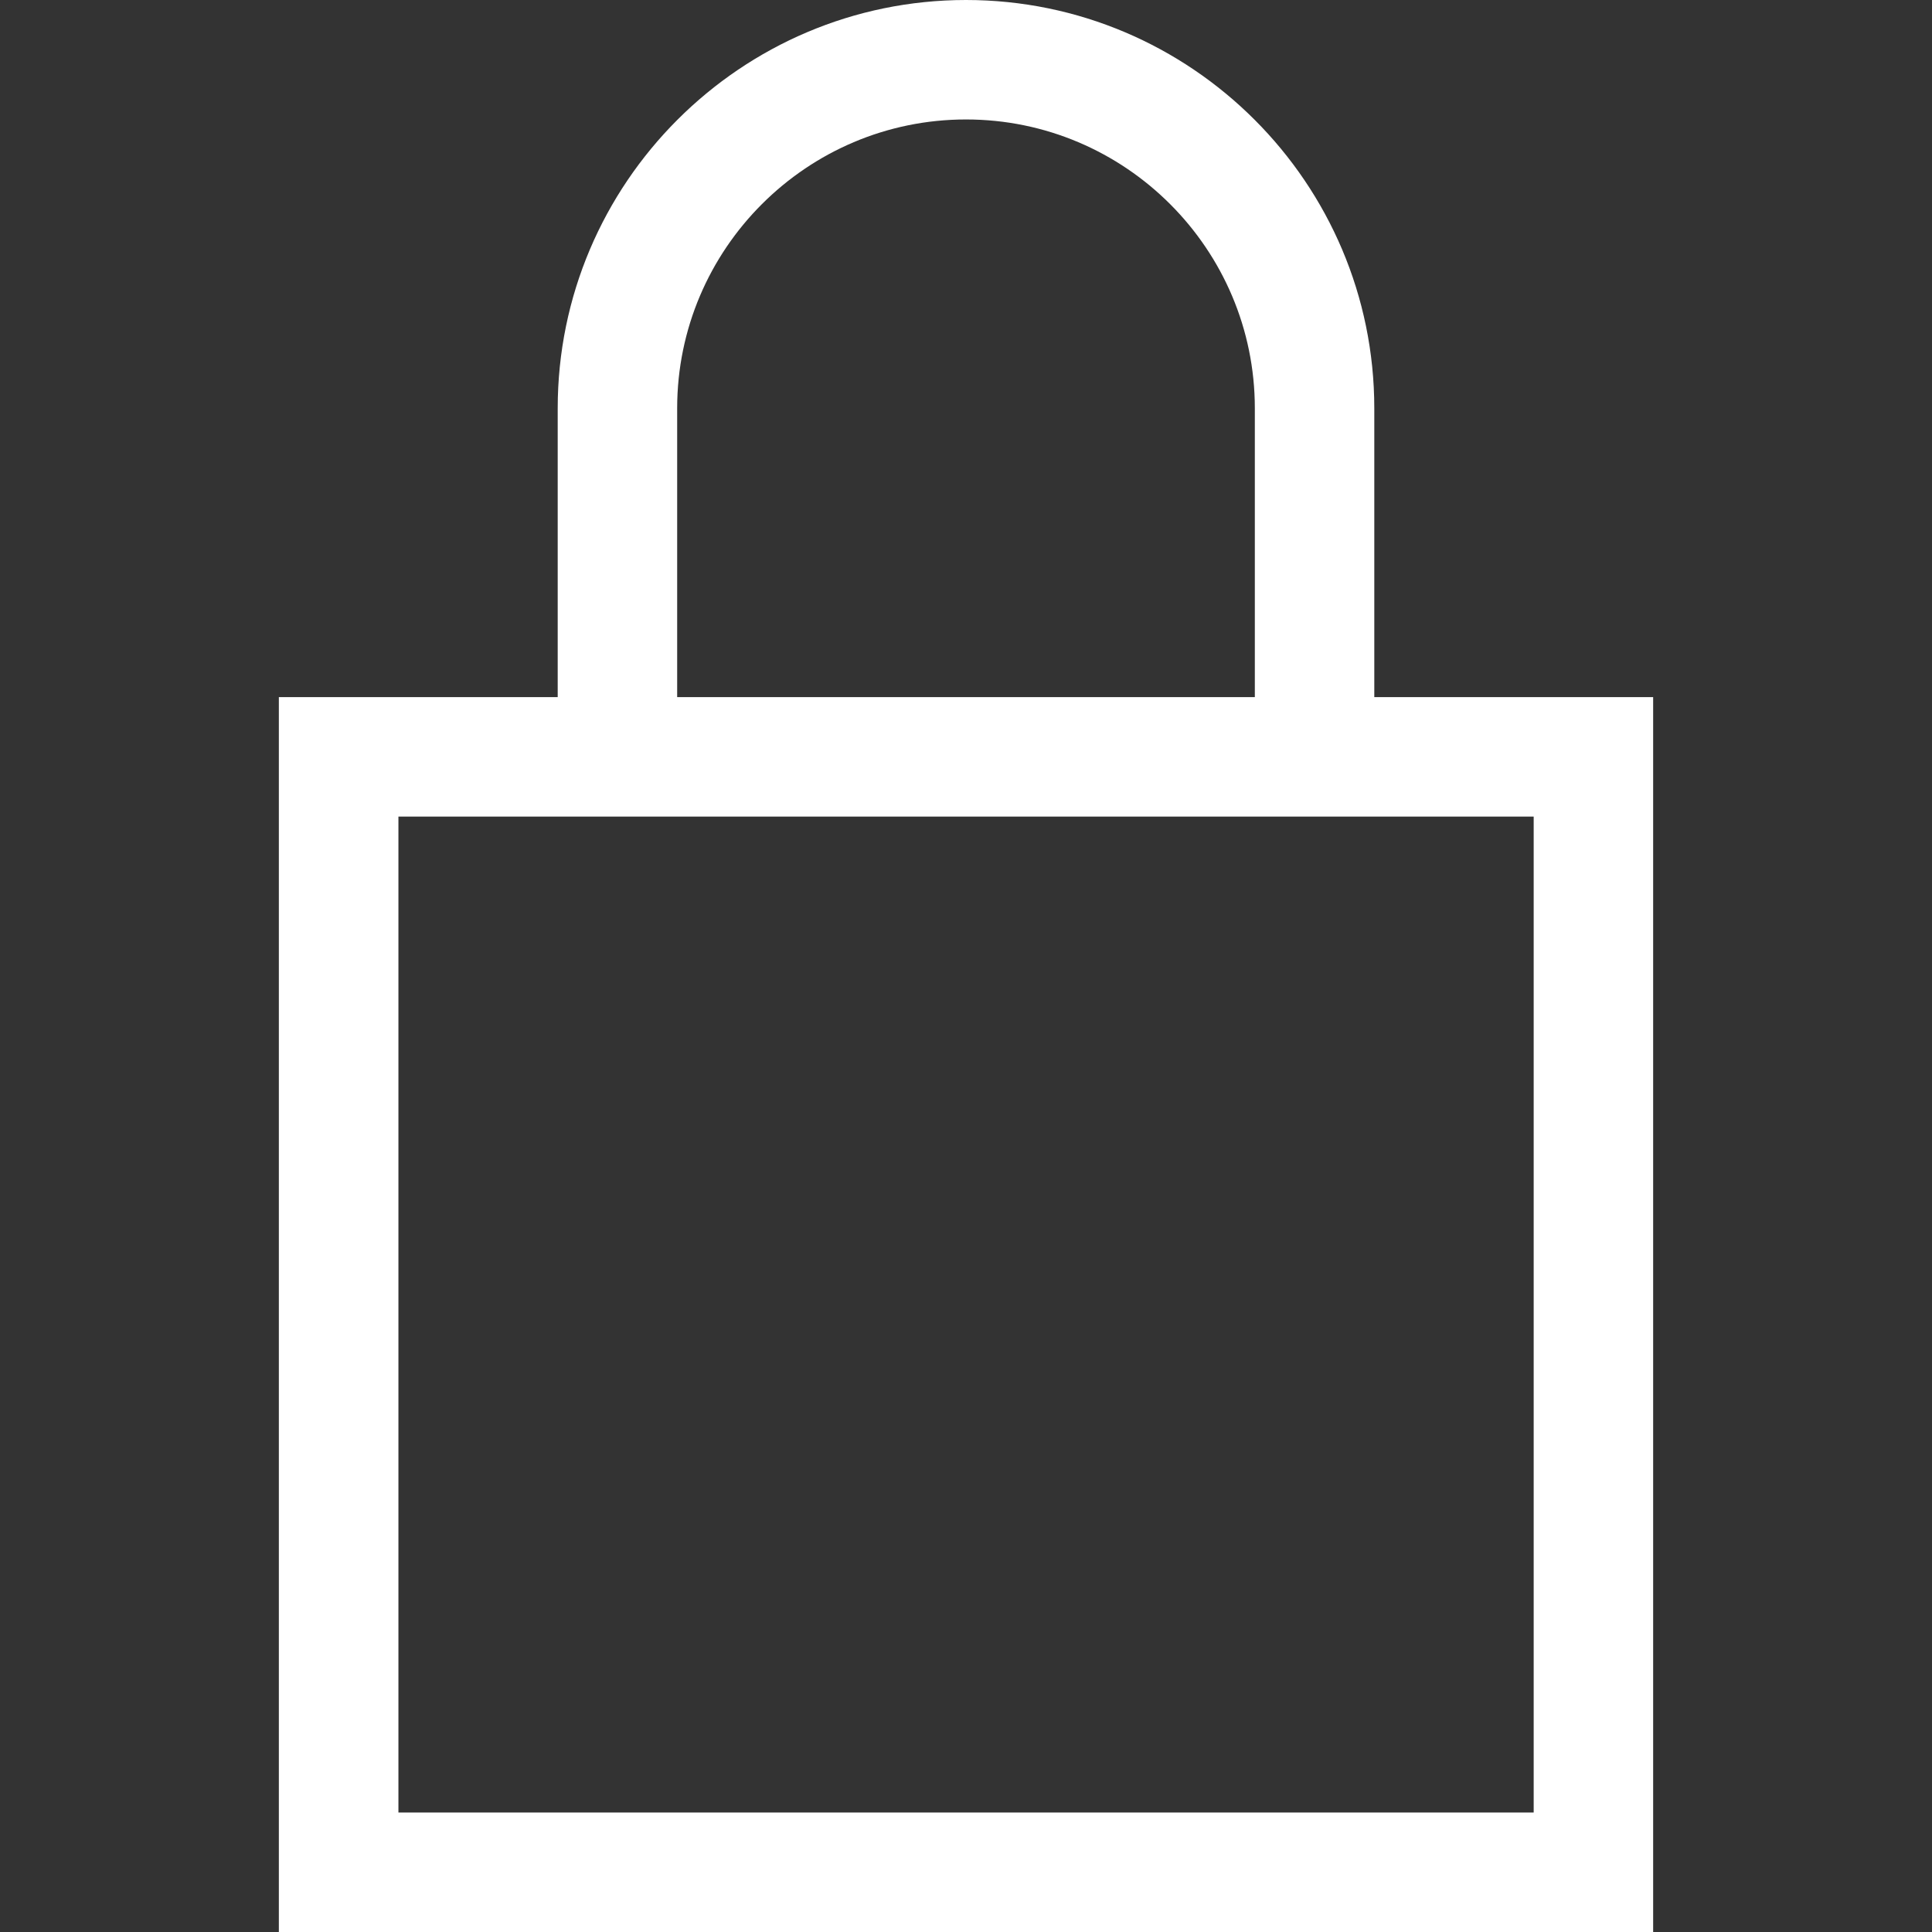 <svg width="18" height="18" viewBox="0 0 18 18" fill="none" xmlns="http://www.w3.org/2000/svg">
<rect x="0" y="0" width="18" height="18" fill="#333333" stroke="none"/>
<path d="M12.804 6.495V3.804C12.804 1.707 11.098 0 9 0C6.903 0 5.196 1.707 5.196 3.804V6.495H2.598V18H15.402V6.495H12.804ZM6.309 3.804C6.309 2.32 7.517 1.113 9 1.113C10.484 1.113 11.691 2.32 11.691 3.804V6.495H6.309V3.804ZM14.289 16.887H3.712V7.608H14.289V16.887Z" fill="white"/>
</svg>
